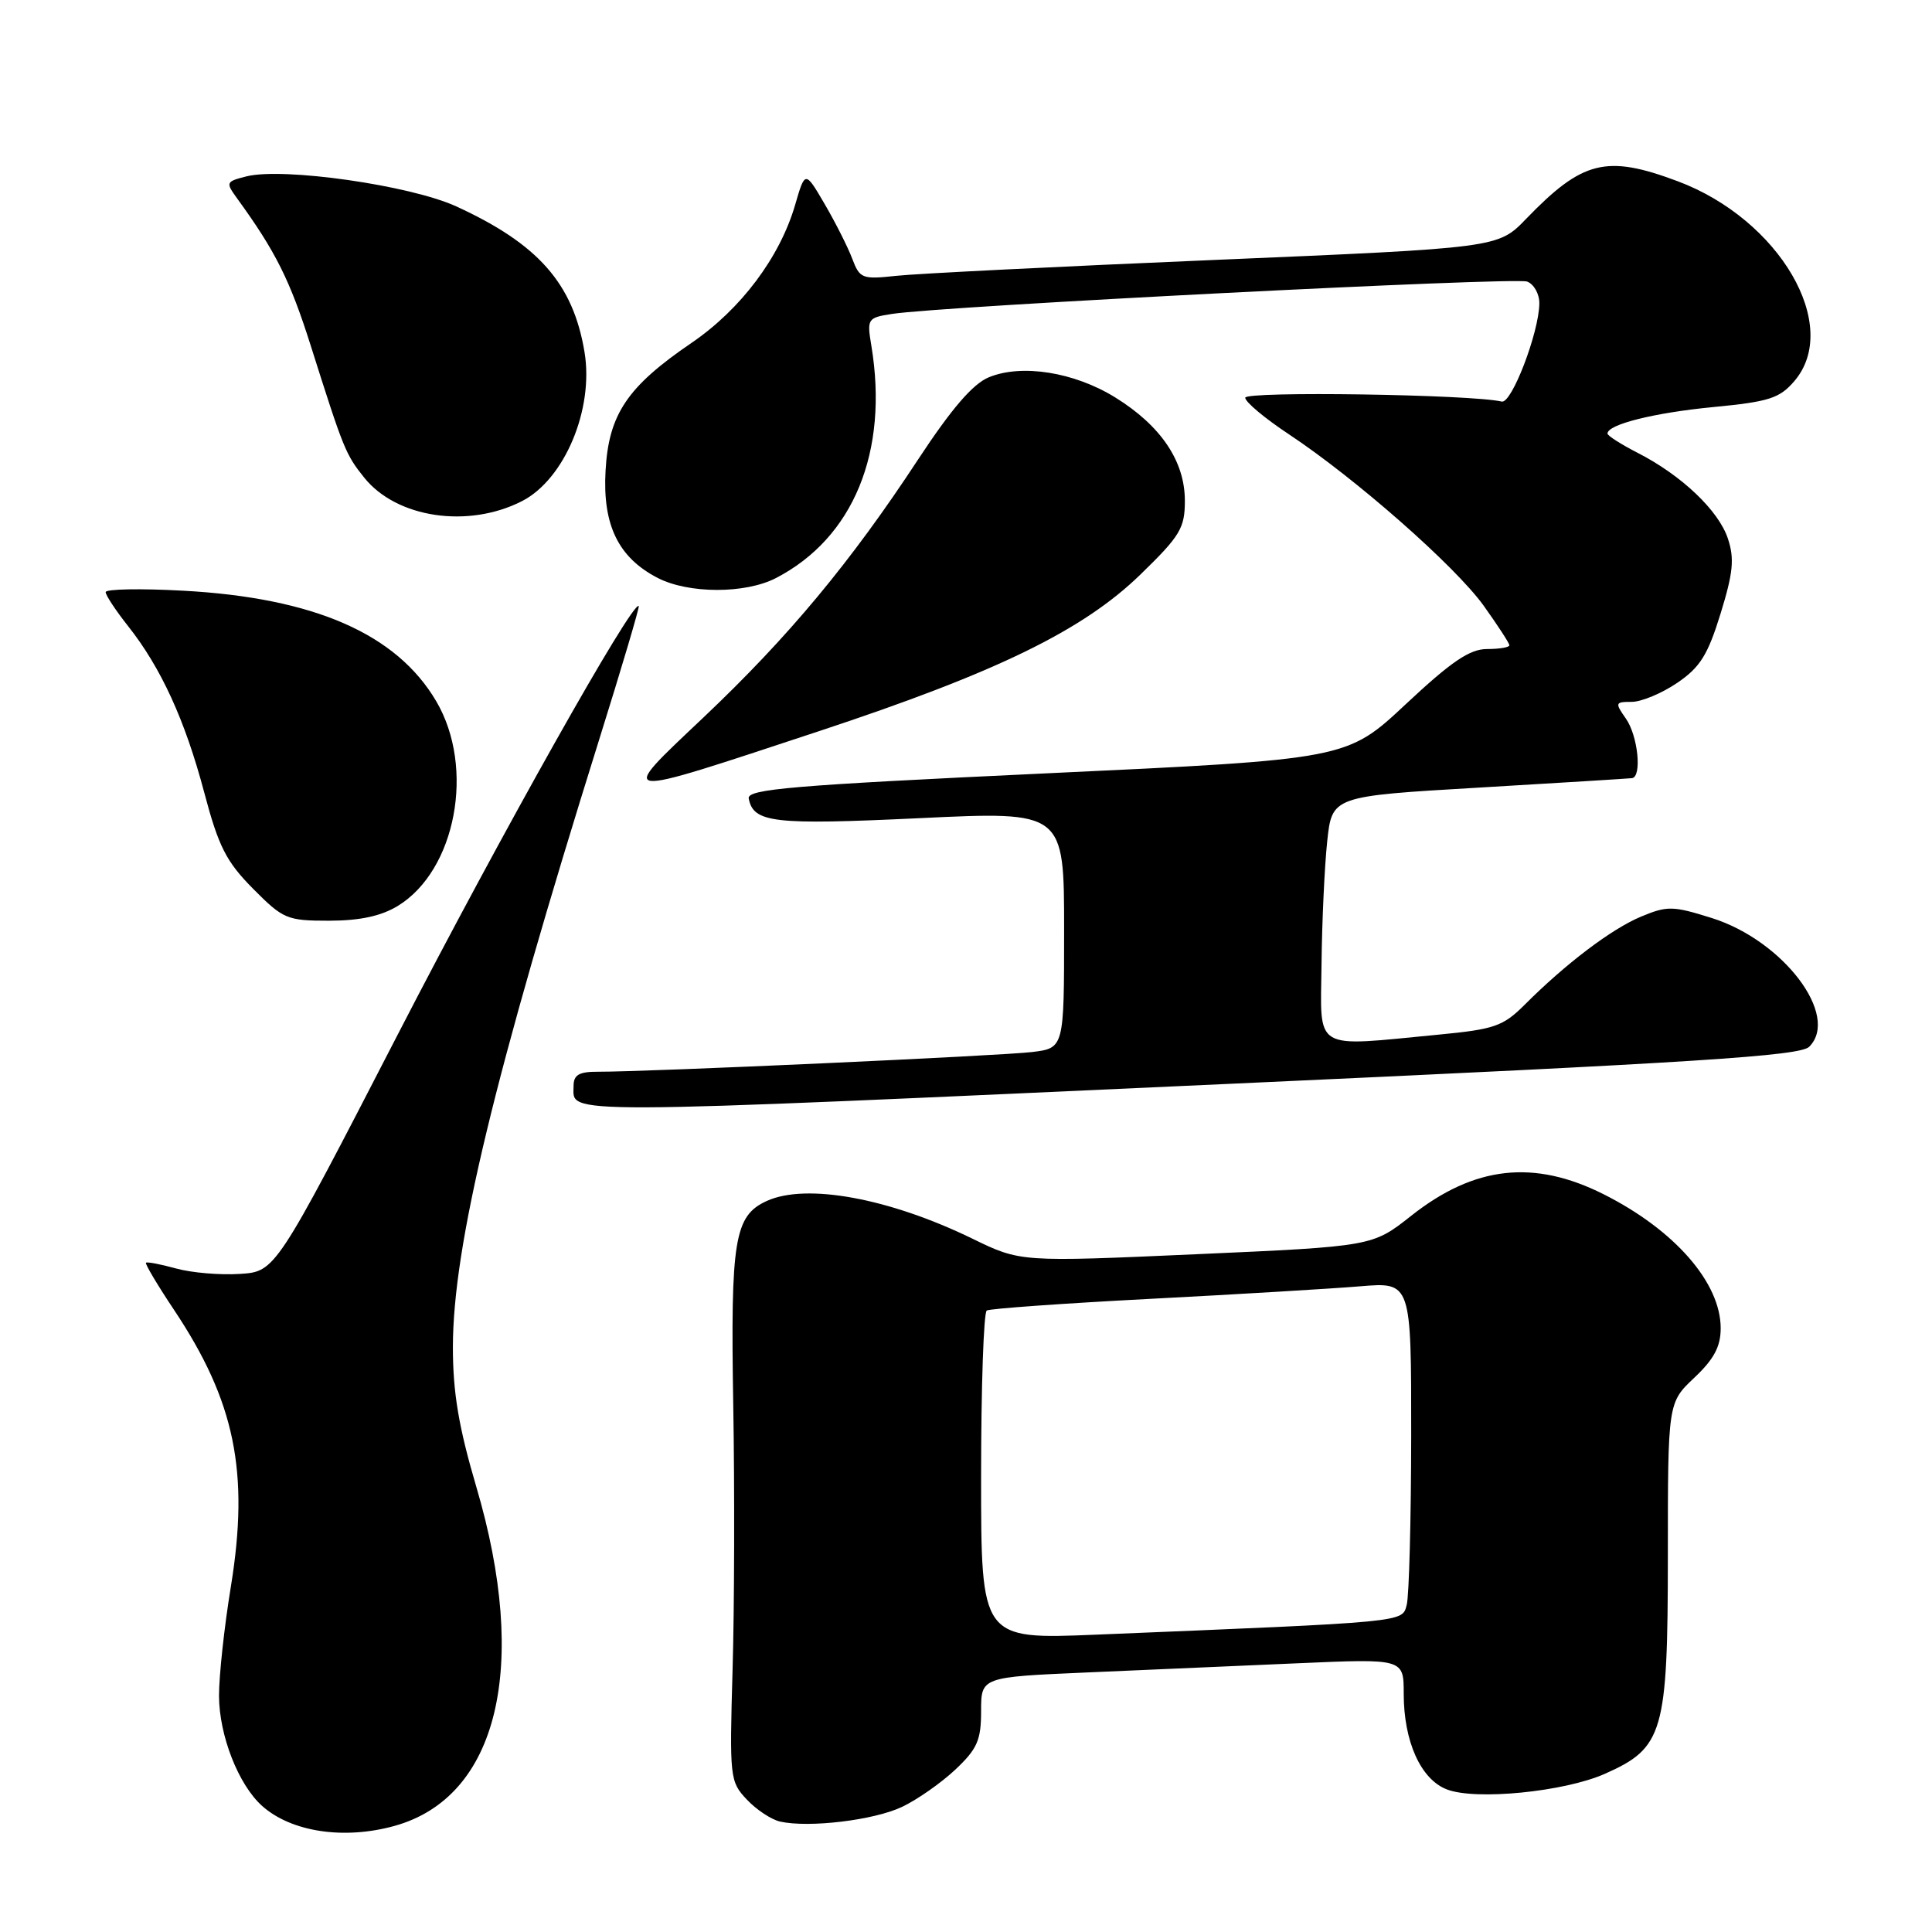 <?xml version="1.0" encoding="UTF-8" standalone="no"?>
<!DOCTYPE svg PUBLIC "-//W3C//DTD SVG 1.1//EN" "http://www.w3.org/Graphics/SVG/1.1/DTD/svg11.dtd" >
<svg xmlns="http://www.w3.org/2000/svg" xmlns:xlink="http://www.w3.org/1999/xlink" version="1.1" viewBox="0 0 256 256">
 <g >
 <path fill="currentColor"
d=" M 52.28 241.94 C 65.99 238.13 70.15 220.86 63.11 197.00 C 60.78 189.10 60.01 184.52 60.01 178.50 C 60.02 165.14 65.46 142.53 79.39 98.01 C 82.40 88.40 84.76 80.43 84.64 80.30 C 83.84 79.51 66.41 110.50 52.72 137.05 C 36.50 168.50 36.50 168.50 31.77 168.80 C 29.18 168.97 25.38 168.65 23.33 168.08 C 21.29 167.52 19.49 167.17 19.34 167.32 C 19.20 167.47 20.86 170.27 23.05 173.55 C 31.14 185.68 33.06 195.05 30.59 210.24 C 29.71 215.60 29.01 222.12 29.02 224.74 C 29.05 230.00 31.61 236.52 34.75 239.31 C 38.62 242.75 45.59 243.80 52.28 241.94 Z  M 119.53 239.42 C 121.55 238.46 124.73 236.23 126.60 234.47 C 129.49 231.74 130.00 230.59 130.00 226.74 C 130.00 222.22 130.00 222.22 144.00 221.61 C 151.70 221.28 164.30 220.72 172.00 220.39 C 186.00 219.78 186.00 219.78 186.00 224.42 C 186.00 230.75 188.25 235.76 191.70 237.10 C 195.51 238.59 207.23 237.43 212.63 235.05 C 220.42 231.60 220.99 229.63 221.00 206.18 C 221.00 185.87 221.00 185.87 224.50 182.56 C 227.11 180.10 228.00 178.43 228.00 176.00 C 228.00 169.97 221.90 162.98 212.50 158.25 C 203.25 153.60 195.37 154.48 187.00 161.09 C 181.87 165.15 181.87 165.15 158.54 166.19 C 135.21 167.23 135.21 167.23 128.85 164.13 C 117.81 158.76 106.85 156.75 101.61 159.13 C 97.31 161.09 96.79 164.23 97.16 186.18 C 97.35 197.36 97.31 213.14 97.07 221.25 C 96.66 235.55 96.71 236.07 98.95 238.44 C 100.21 239.79 102.21 241.11 103.37 241.37 C 107.22 242.22 115.80 241.19 119.53 239.42 Z  M 163.87 143.57 C 224.96 140.79 238.51 139.92 239.73 138.70 C 243.84 134.59 236.29 124.62 226.81 121.64 C 221.65 120.02 220.92 120.01 217.44 121.46 C 213.53 123.09 207.45 127.70 201.98 133.18 C 199.17 135.98 197.99 136.39 190.67 137.09 C 173.77 138.71 174.98 139.44 175.11 127.75 C 175.17 122.11 175.51 114.80 175.86 111.50 C 176.50 105.50 176.50 105.50 196.00 104.36 C 206.72 103.73 215.84 103.16 216.25 103.11 C 217.59 102.92 217.04 97.50 215.44 95.22 C 213.97 93.12 214.01 93.00 216.21 93.00 C 217.49 93.00 220.20 91.87 222.23 90.49 C 225.27 88.43 226.29 86.79 227.98 81.32 C 229.65 75.91 229.84 74.04 228.96 71.38 C 227.73 67.64 222.79 62.96 216.97 59.99 C 214.79 58.87 213.00 57.73 213.00 57.45 C 213.00 56.24 219.15 54.70 227.00 53.94 C 234.39 53.23 235.79 52.79 237.75 50.51 C 244.04 43.19 235.80 29.06 222.29 24.01 C 212.84 20.47 209.69 21.26 202.20 29.02 C 198.50 32.85 198.50 32.85 161.00 34.44 C 140.38 35.31 121.36 36.26 118.74 36.55 C 114.25 37.04 113.92 36.91 112.93 34.29 C 112.35 32.75 110.71 29.50 109.28 27.05 C 106.68 22.60 106.68 22.60 105.35 27.18 C 103.32 34.11 98.17 40.97 91.64 45.43 C 83.11 51.24 80.65 54.90 80.24 62.37 C 79.83 69.56 81.93 73.88 87.13 76.57 C 91.23 78.69 98.74 78.70 102.81 76.60 C 113.09 71.28 117.78 59.86 115.46 45.81 C 114.86 42.24 114.96 42.10 118.17 41.60 C 124.76 40.56 200.75 36.69 202.35 37.31 C 203.26 37.65 203.99 38.96 203.97 40.22 C 203.92 44.09 200.30 53.52 198.99 53.21 C 194.97 52.26 165.00 51.81 165.00 52.70 C 165.00 53.26 167.59 55.43 170.75 57.52 C 179.64 63.41 192.80 74.99 196.59 80.25 C 198.46 82.87 200.00 85.23 200.00 85.50 C 200.00 85.78 198.67 86.00 197.04 86.00 C 194.75 86.00 192.33 87.64 186.28 93.30 C 178.47 100.61 178.47 100.61 138.69 102.47 C 104.86 104.06 98.96 104.56 99.21 105.81 C 99.84 109.03 102.46 109.33 121.87 108.41 C 141.00 107.50 141.00 107.50 141.00 123.19 C 141.00 138.88 141.00 138.88 136.75 139.40 C 132.63 139.90 85.82 142.03 79.25 142.01 C 76.71 142.00 76.00 142.42 76.00 143.92 C 76.00 147.71 72.53 147.73 163.87 143.57 Z  M 52.71 120.04 C 60.42 115.33 62.98 101.73 57.81 92.93 C 52.56 83.99 41.63 79.21 24.25 78.27 C 18.61 77.96 14.00 78.05 14.00 78.46 C 14.00 78.87 15.34 80.90 16.97 82.96 C 21.34 88.48 24.52 95.43 27.06 105.00 C 28.96 112.18 29.97 114.16 33.52 117.75 C 37.53 121.79 38.02 122.00 43.62 122.00 C 47.69 121.99 50.49 121.39 52.71 120.04 Z  M 108.50 96.89 C 132.05 89.11 143.50 83.53 151.12 76.12 C 156.39 71.00 157.00 69.98 157.00 66.35 C 157.00 61.11 153.83 56.41 147.77 52.66 C 142.34 49.30 135.36 48.19 131.01 50.00 C 128.90 50.87 126.07 54.17 121.66 60.87 C 112.71 74.51 104.47 84.41 93.24 95.04 C 81.66 106.01 81.10 105.94 108.50 96.89 Z  M 69.17 66.40 C 74.81 63.51 78.71 54.21 77.45 46.64 C 75.94 37.56 71.32 32.33 60.44 27.34 C 54.33 24.55 37.53 22.15 32.66 23.37 C 29.93 24.06 29.88 24.17 31.42 26.29 C 36.53 33.33 38.42 37.11 41.18 45.82 C 45.53 59.55 45.79 60.21 48.27 63.30 C 52.56 68.64 62.03 70.05 69.17 66.40 Z  M 130.00 195.67 C 130.00 183.82 130.34 173.91 130.75 173.65 C 131.16 173.40 140.95 172.70 152.50 172.10 C 164.05 171.50 176.54 170.75 180.25 170.44 C 187.00 169.88 187.00 169.88 186.99 190.19 C 186.98 201.36 186.71 211.46 186.40 212.64 C 185.77 214.99 186.76 214.89 145.25 216.60 C 130.00 217.23 130.00 217.23 130.00 195.67 Z "/>
</g>
</svg>